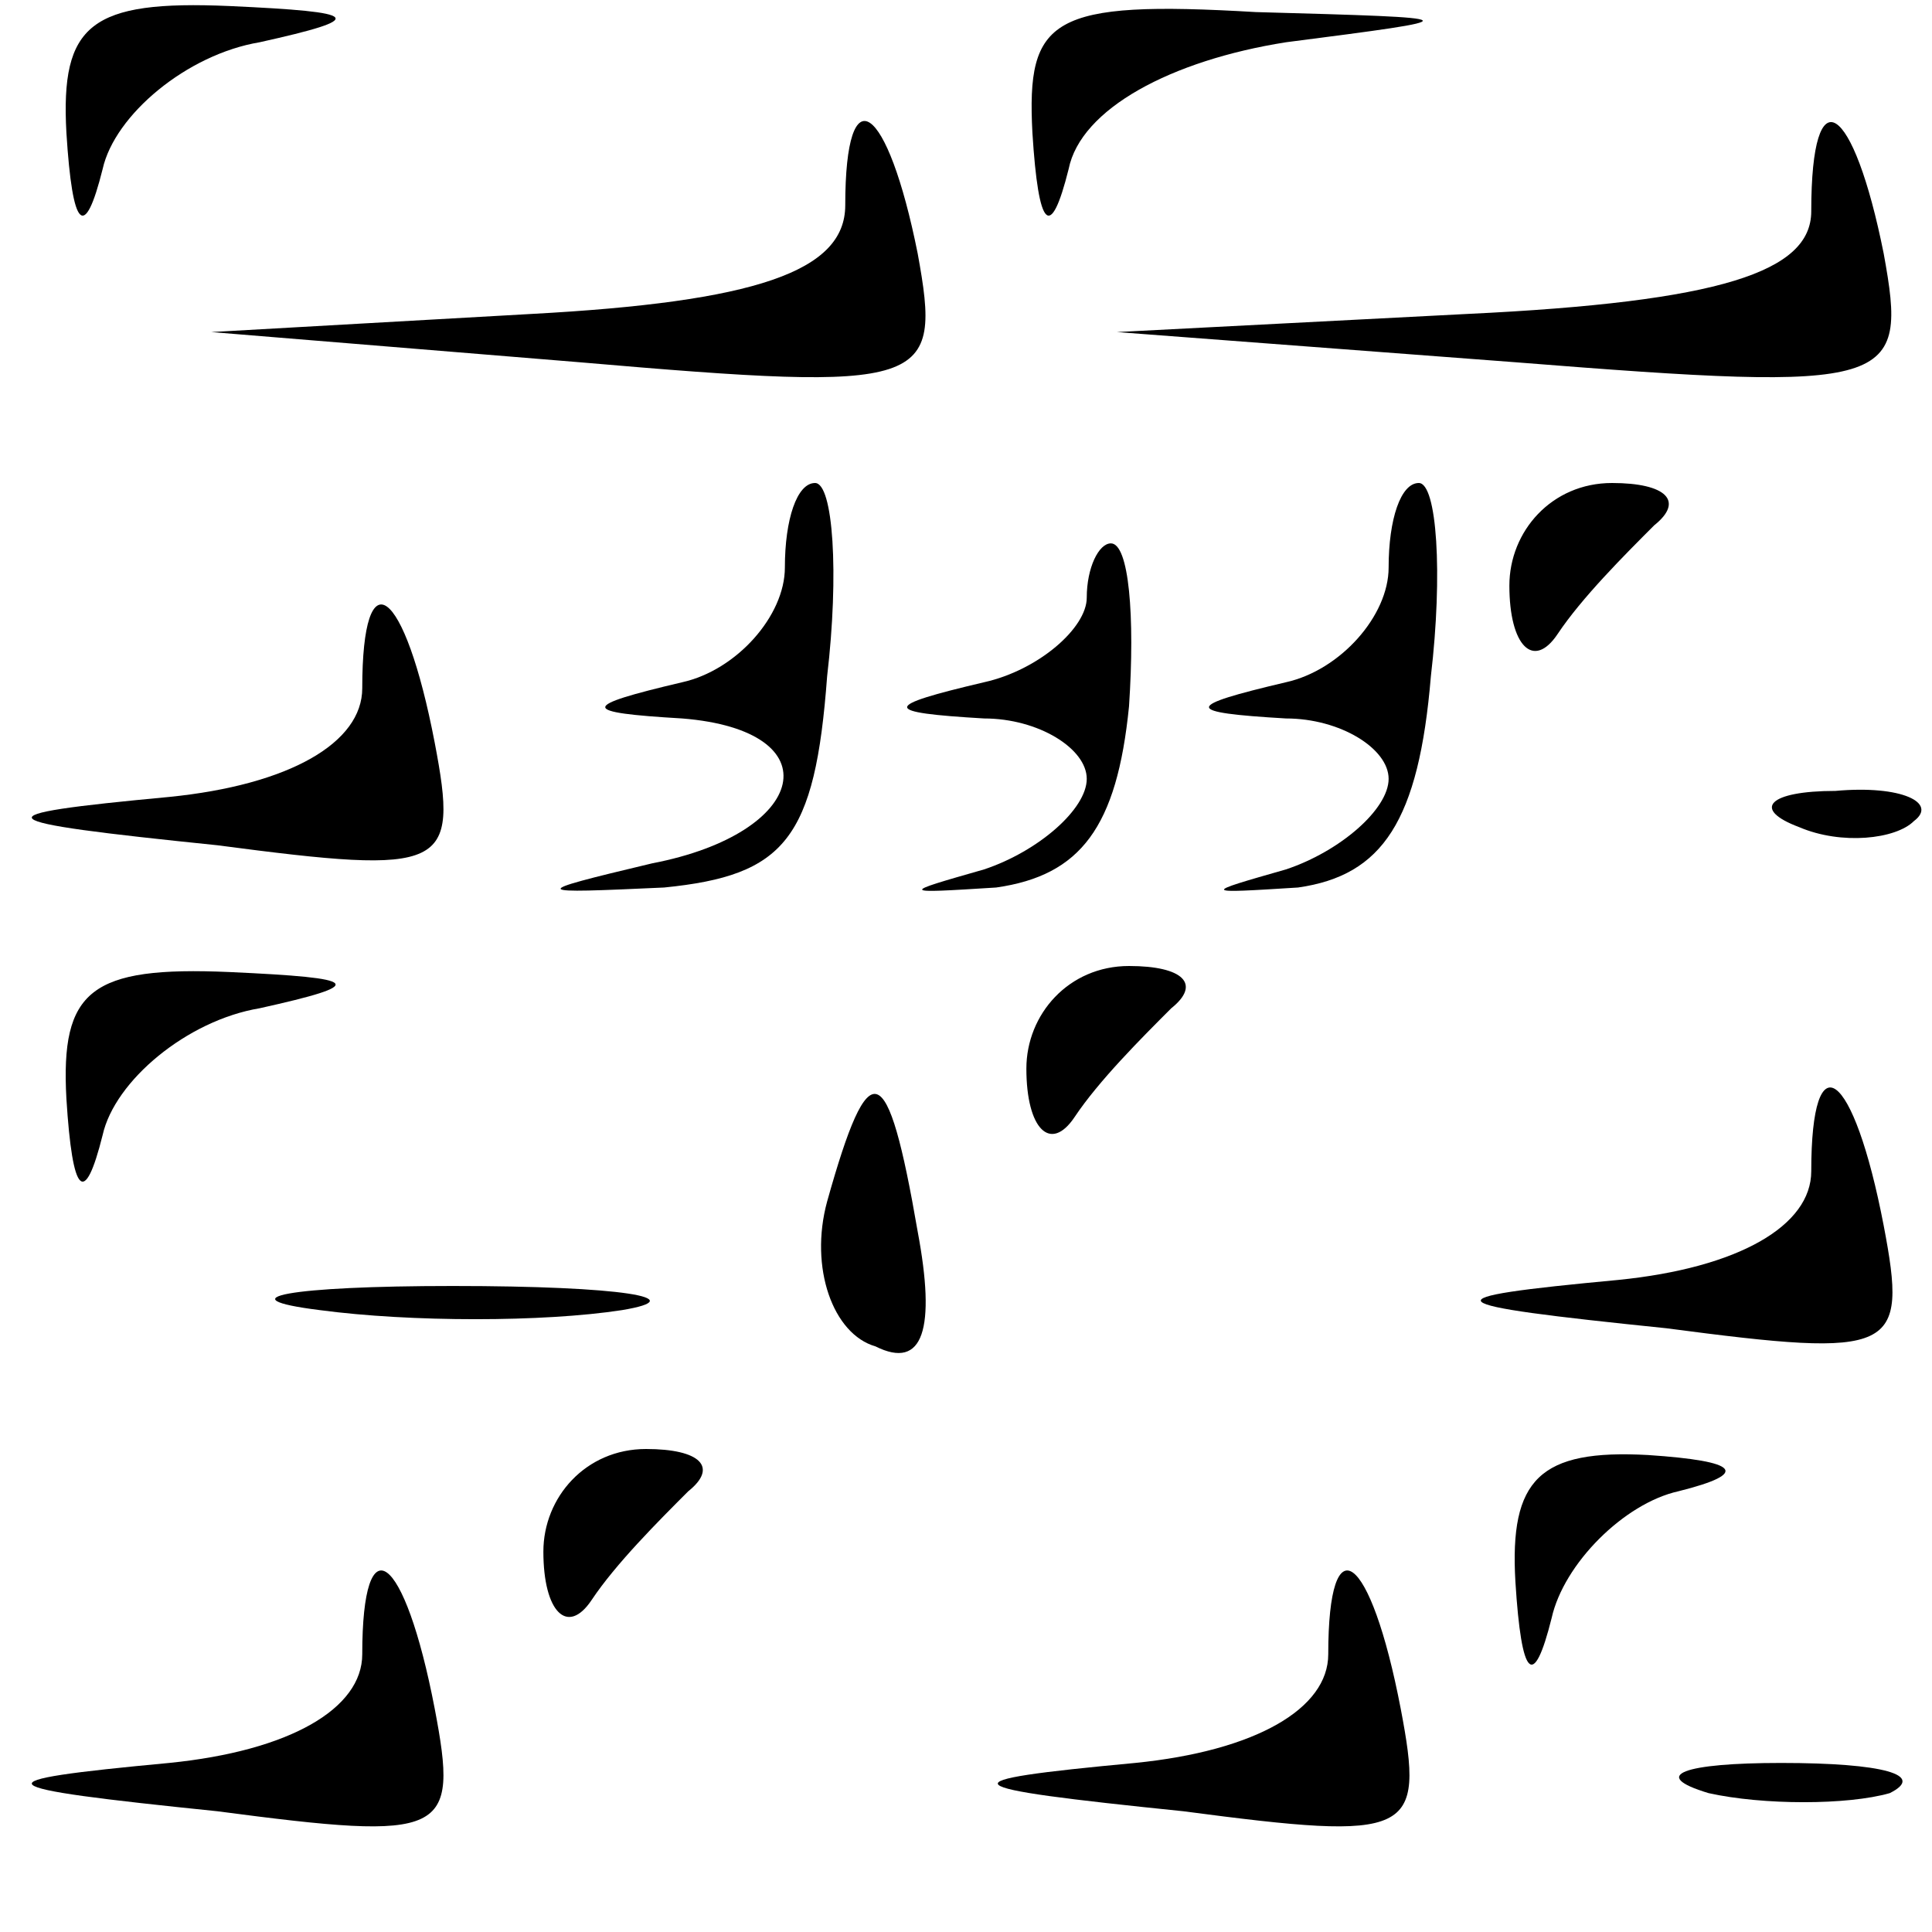 <?xml version="1.0" standalone="no"?>
<!DOCTYPE svg PUBLIC "-//W3C//DTD SVG 20010904//EN"
 "http://www.w3.org/TR/2001/REC-SVG-20010904/DTD/svg10.dtd">
<svg version="1.0" xmlns="http://www.w3.org/2000/svg"
 width="32pt" height="32pt" viewBox="0 0 32 32"
 preserveAspectRatio="xMidYMid meet">
<g transform="translate(0,32) scale(0.1,-0.1)"
fill="#000000" stroke="none">
<path fill="#000000" stroke="none" d="M11 298 c1 -16 3 -18 6 -6 2 9 14 19
26 21 18 4 17 5 -5 6 -23 1 -28 -3 -27 -21z"/>
<path fill="#000000" stroke="none" d="M171 298 c1 -16 3 -18 6 -6 2 10 17 18
36 21 31 4 31 4 -5 5 -34 2 -38 -1 -37 -20z"/>
<path fill="#000000" stroke="none" d="M140 286 c0 -11 -15 -16 -52 -18 l-53
-3 61 -5 c58 -5 60 -4 56 18 -5 25 -12 30 -12 8z"/>
<path fill="#000000" stroke="none" d="M300 285 c0 -10 -15 -15 -57 -17 l-58
-3 66 -5 c63 -5 65 -4 61 18 -5 25 -12 30 -12 7z"/>
<path fill="#000000" stroke="none" d="M130 226 c0 -8 -8 -17 -17 -19 -17 -4
-17 -5 0 -6 25 -2 21 -19 -5 -24 -21 -5 -20 -5 2 -4 20 2 25 8 27 35 2 17 1
32 -2 32 -3 0 -5 -6 -5 -14z"/>
<path fill="#000000" stroke="none" d="M230 226 c0 -8 -8 -17 -17 -19 -17 -4
-17 -5 0 -6 9 0 17 -5 17 -10 0 -5 -8 -12 -17 -15 -14 -4 -14 -4 2 -3 14 2 20
11 22 35 2 17 1 32 -2 32 -3 0 -5 -6 -5 -14z"/>
<path fill="#000000" stroke="none" d="M250 223 c0 -10 4 -14 8 -8 4 6 11 13
16 18 5 4 2 7 -7 7 -10 0 -17 -8 -17 -17z"/>
<path fill="#000000" stroke="none" d="M180 221 c0 -5 -8 -12 -17 -14 -17 -4
-17 -5 0 -6 9 0 17 -5 17 -10 0 -5 -8 -12 -17 -15 -14 -4 -14 -4 2 -3 14 2 20
10 22 30 1 15 0 27 -3 27 -2 0 -4 -4 -4 -9z"/>
<path fill="#000000" stroke="none" d="M60 206 c0 -9 -12 -16 -32 -18 -32 -3
-31 -4 8 -8 38 -5 40 -4 36 17 -5 26 -12 31 -12 9z"/>
<path fill="#000000" stroke="none" d="M298 183 c7 -3 16 -2 19 1 4 3 -2 6
-13 5 -11 0 -14 -3 -6 -6z"/>
<path fill="#000000" stroke="none" d="M11 138 c1 -16 3 -18 6 -6 2 9 14 19
26 21 18 4 17 5 -5 6 -23 1 -28 -3 -27 -21z"/>
<path fill="#000000" stroke="none" d="M170 143 c0 -10 4 -14 8 -8 4 6 11 13
16 18 5 4 2 7 -7 7 -10 0 -17 -8 -17 -17z"/>
<path fill="#000000" stroke="none" d="M137 121 c-3 -11 1 -22 8 -24 8 -4 10
3 7 19 -5 29 -8 30 -15 5z"/>
<path fill="#000000" stroke="none" d="M300 126 c0 -9 -12 -16 -32 -18 -32 -3
-31 -4 8 -8 38 -5 40 -4 36 17 -5 26 -12 31 -12 9z"/>
<path fill="#000000" stroke="none" d="M53 103 c15 -2 37 -2 50 0 12 2 0 4
-28 4 -27 0 -38 -2 -22 -4z"/>
<path fill="#000000" stroke="none" d="M90 63 c0 -10 4 -14 8 -8 4 6 11 13 16
18 5 4 2 7 -7 7 -10 0 -17 -8 -17 -17z"/>
<path fill="#000000" stroke="none" d="M251 58 c1 -16 3 -18 6 -6 2 9 12 19
21 21 12 3 10 5 -5 6 -18 1 -23 -4 -22 -21z"/>
<path fill="#000000" stroke="none" d="M60 46 c0 -9 -12 -16 -32 -18 -32 -3
-31 -4 8 -8 38 -5 40 -4 36 17 -5 26 -12 31 -12 9z"/>
<path fill="#000000" stroke="none" d="M220 46 c0 -9 -12 -16 -32 -18 -32 -3
-31 -4 8 -8 38 -5 40 -4 36 17 -5 26 -12 31 -12 9z"/>
<path fill="#000000" stroke="none" d="M283 23 c9 -2 23 -2 30 0 6 3 -1 5 -18
5 -16 0 -22 -2 -12 -5z"/>
</g>
</svg>
